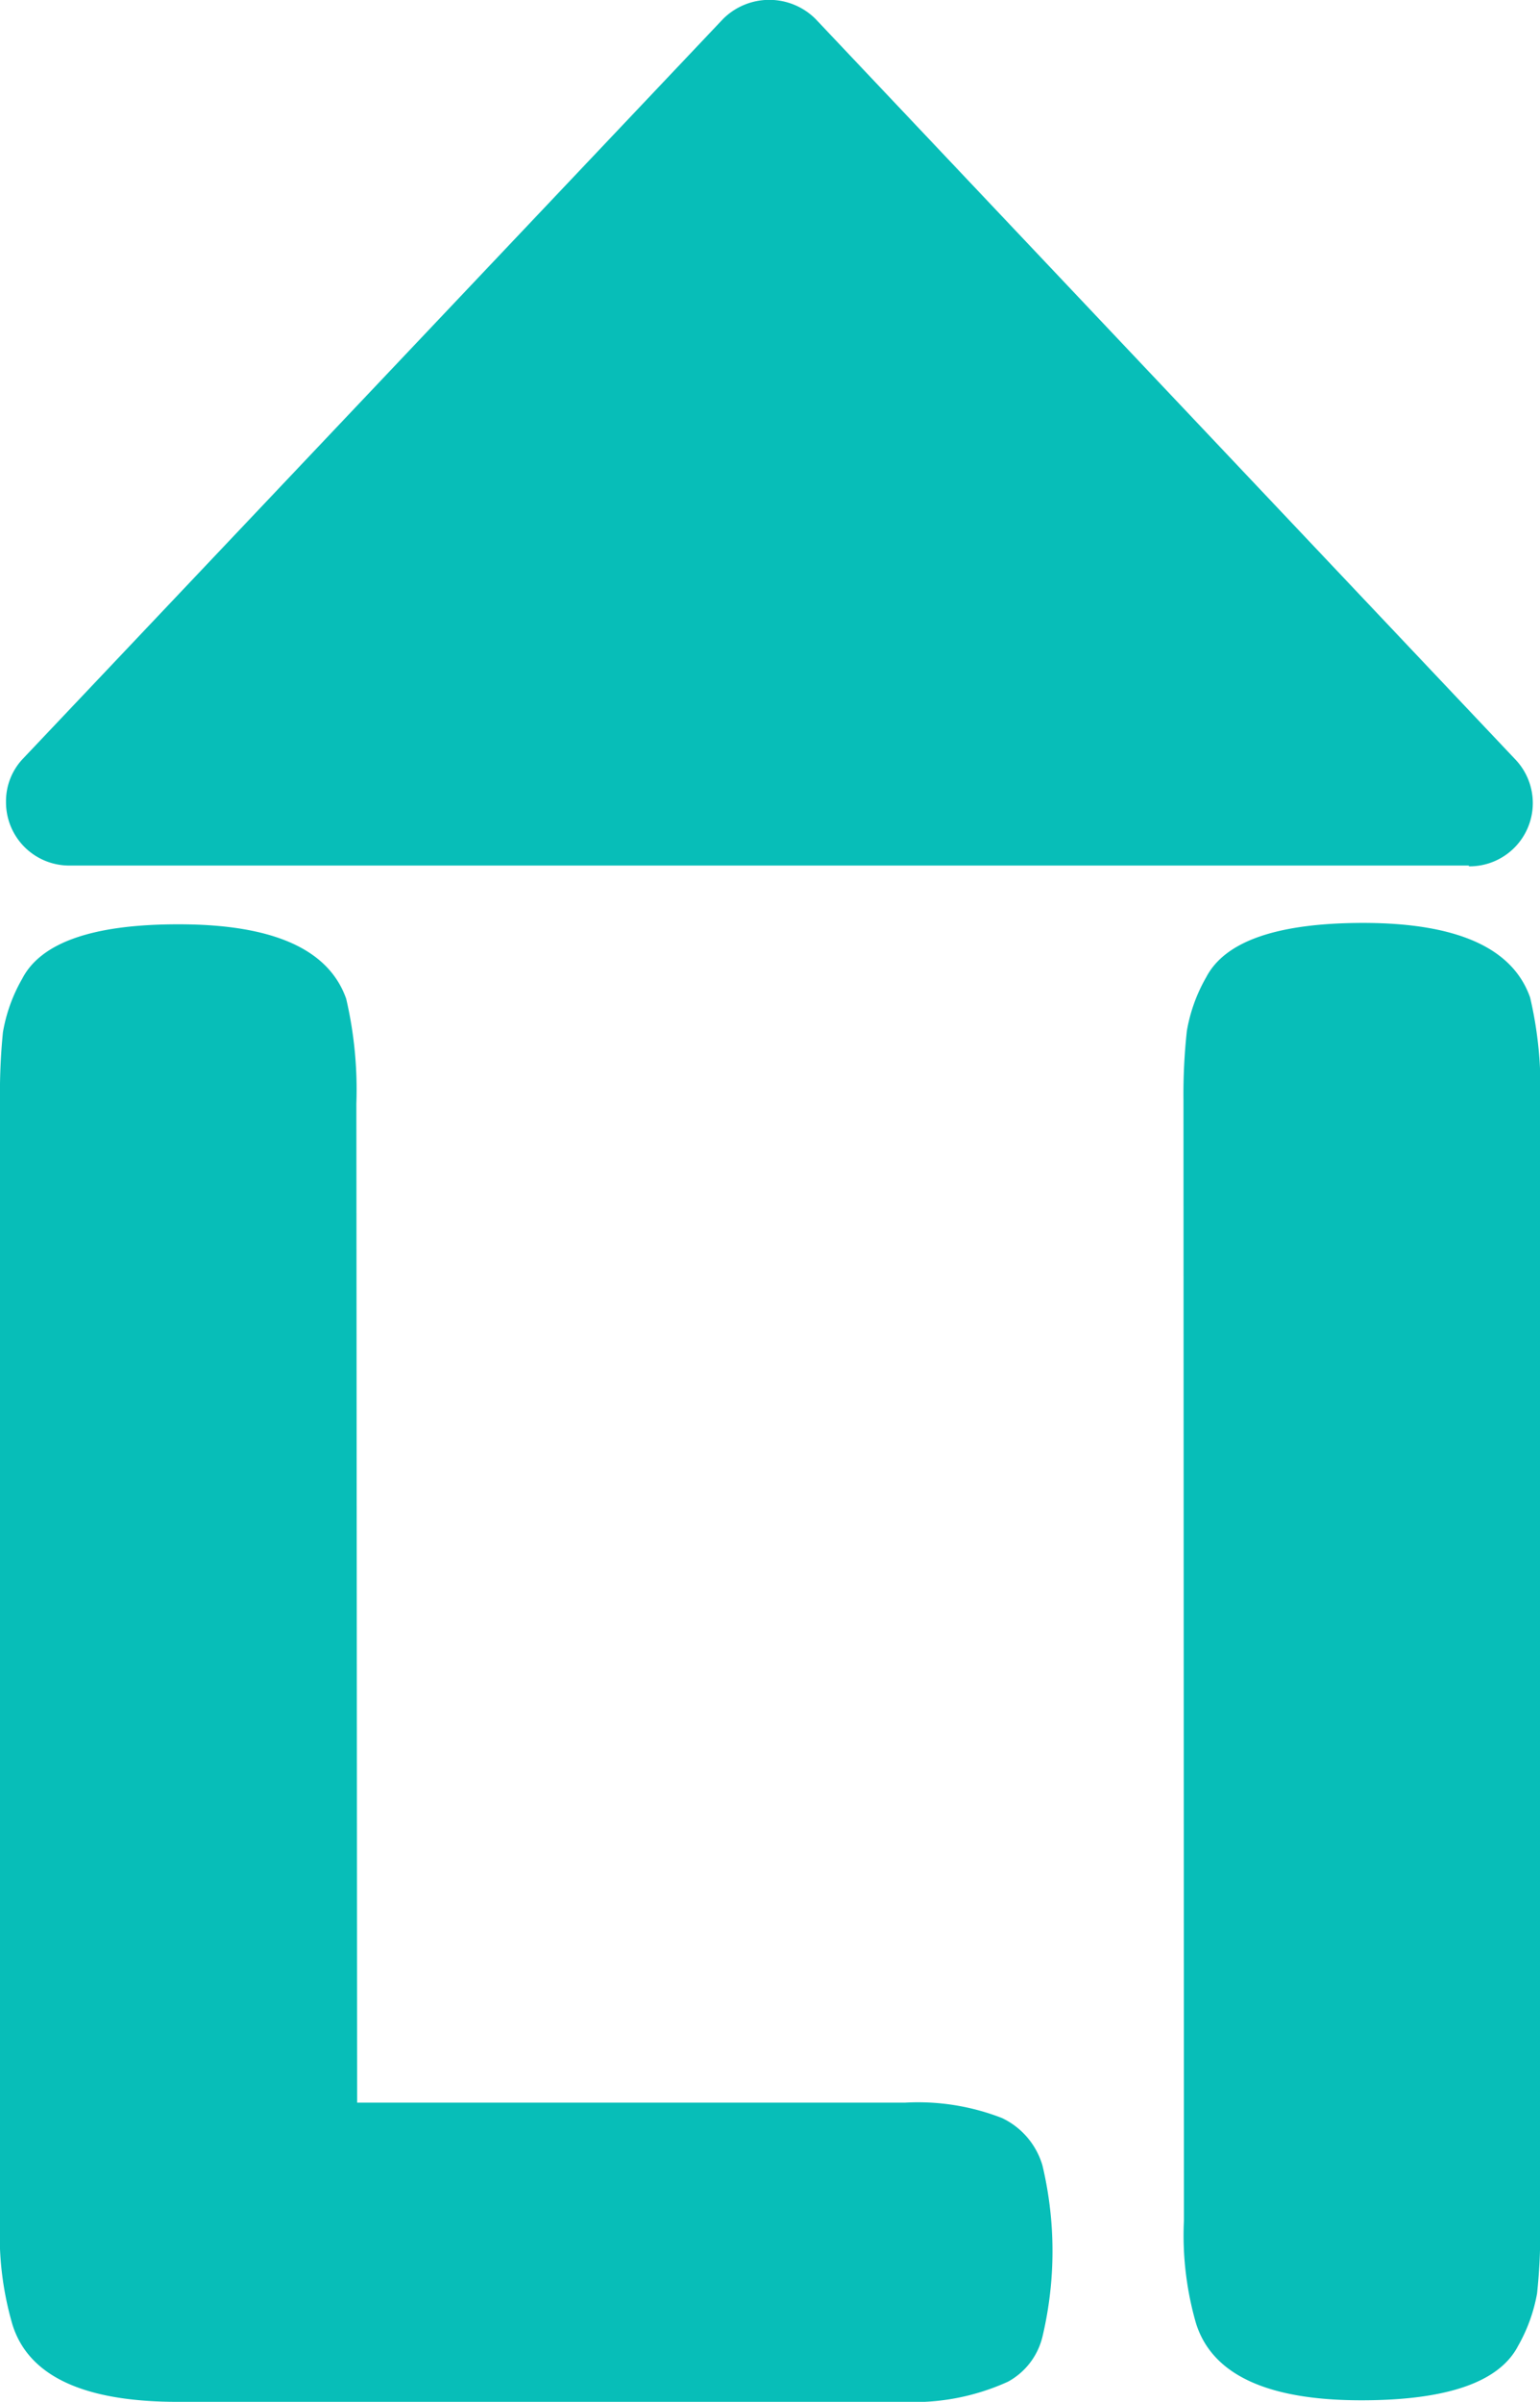 <svg xmlns="http://www.w3.org/2000/svg" viewBox="0 0 99.91 155.73"><defs><style>.cls-1{fill:#07beb8;}</style></defs><title>Icon</title><g id="Layer_2" data-name="Layer 2"><g id="Layer_5" data-name="Layer 5"><g id="Layer_2-2" data-name="Layer 2"><path class="cls-1" d="M23.17,136.33H58.73a15,15,0,0,1,6.28,1,4.94,4.94,0,0,1,2.62,3.07,24,24,0,0,1,0,11.11,4.53,4.53,0,0,1-2.23,2.91,14.74,14.74,0,0,1-6.8,1.31H11.53q-9.15,0-10.72-5A20.62,20.62,0,0,1,0,144.08V71.43a39.84,39.84,0,0,1,.19-4.5,10.47,10.47,0,0,1,1.25-3.47q1.83-3.54,10.17-3.53,9.15,0,10.85,4.83a26,26,0,0,1,.66,6.8Z"/><path class="cls-1" d="M76.78,71.35A37.71,37.71,0,0,1,77,66.84a10.55,10.55,0,0,1,1.25-3.47q1.83-3.52,10.17-3.53,9.15,0,10.85,4.84a25.49,25.49,0,0,1,.65,6.8v72.64a36.86,36.86,0,0,1-.2,4.58,10.68,10.68,0,0,1-1.23,3.4q-1.83,3.53-10.17,3.53-9.17,0-10.73-5a20.58,20.58,0,0,1-.78-6.67Z"/><polygon class="cls-1" points="49.9 4.06 72.59 28.04 95.29 52.01 49.9 52.01 4.51 52.01 27.21 28.04 49.9 4.06"/><path class="cls-1" d="M95.29,56.12H4.51A4.1,4.1,0,0,1,.39,52a4,4,0,0,1,1.13-2.84L46.91,1.23a4.25,4.25,0,0,1,6,0l45.39,48a4.1,4.1,0,0,1-3,6.94ZM14,47.94H85.67L49.86,10.17Z"/></g></g></g></svg>